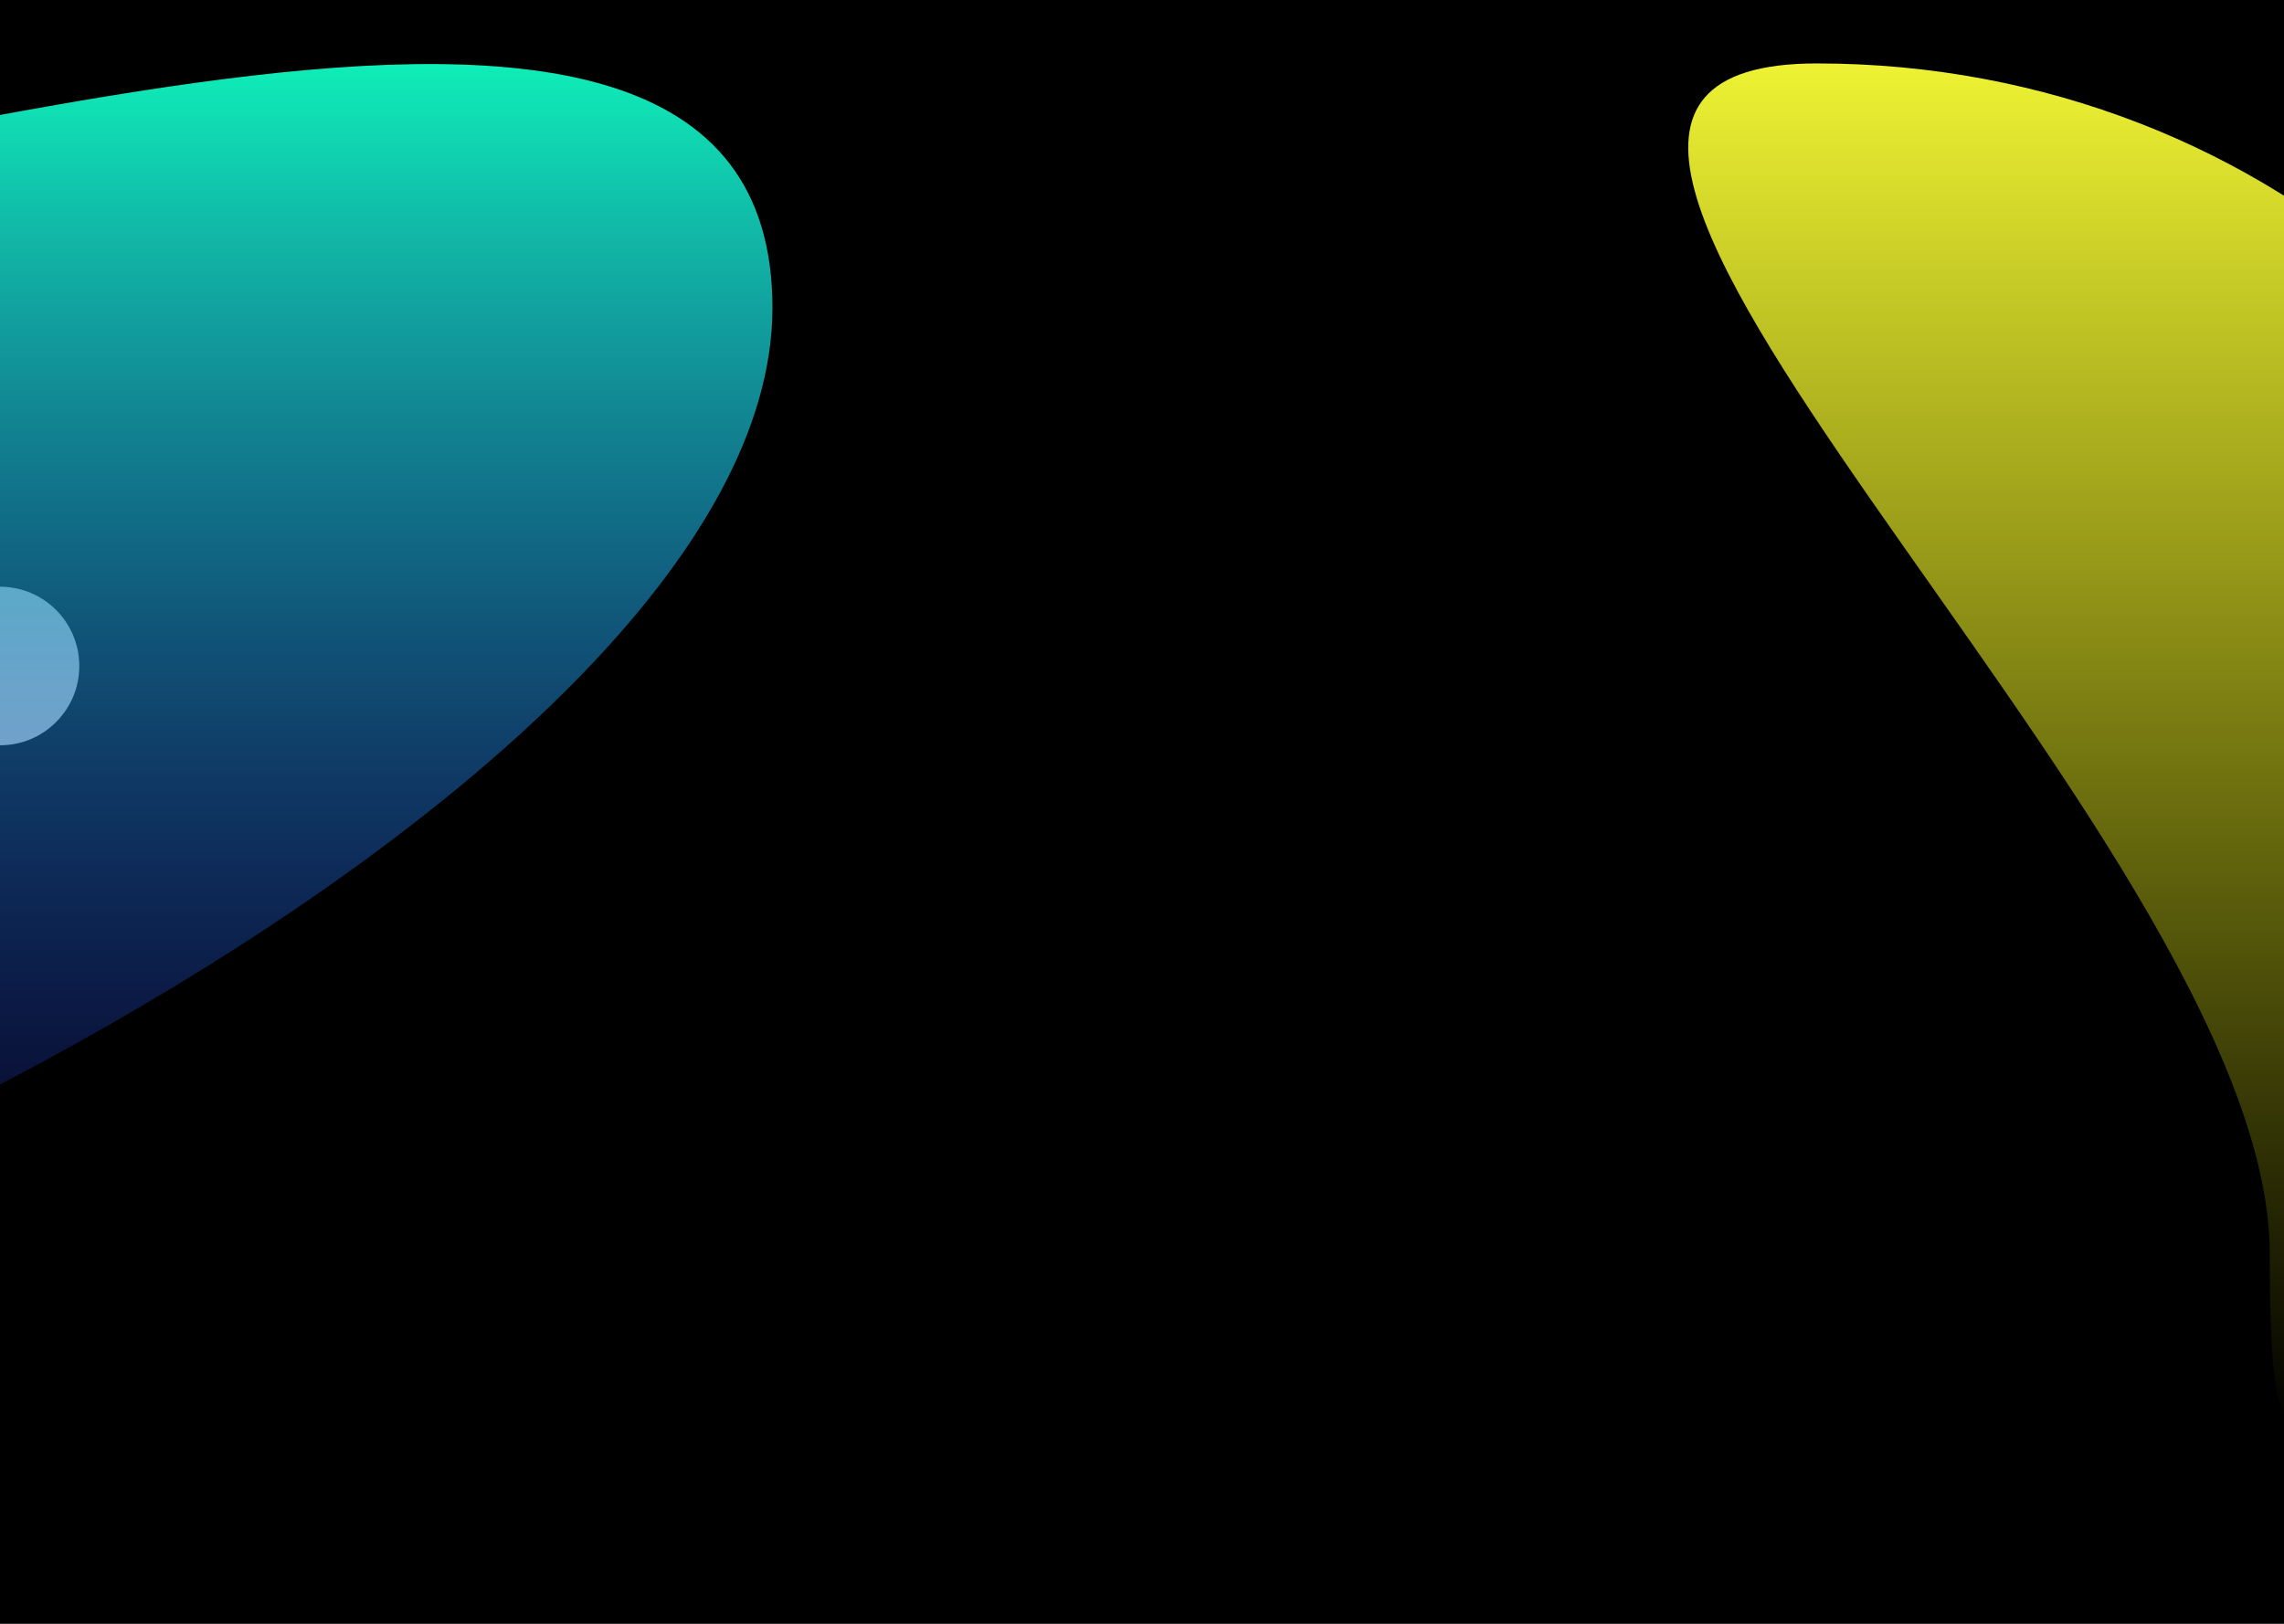 <svg width="1440" height="1024" viewBox="0 0 1440 1024" fill="none" xmlns="http://www.w3.org/2000/svg">
<g clip-path="url(#clip0)">
<rect width="1440" height="1024" fill="black"/>
<circle cy="420" r="50" fill="#C4C4C4"/>
<path d="M1668 519.754C1668 784.715 2057.07 753 1768.5 753C1479.93 753 1431 1055.46 1431 790.5C1431 525.539 856.937 40 1145.5 40C1434.07 40 1668 254.793 1668 519.754Z" fill="url(#paint0_linear)"/>
<path d="M487 194C487 502.451 -279.431 868.5 -568 868.5C-856.569 868.5 -943 1003.95 -943 695.5C-943 387.049 -709.069 137 -420.5 137C-131.931 137 487 -114.451 487 194Z" fill="url(#paint1_linear)"/>
</g>
<defs>
<linearGradient id="paint0_linear" x1="1469.71" y1="40" x2="1469.71" y2="899.267" gradientUnits="userSpaceOnUse">
<stop stop-color="#EEF233"/>
<stop offset="1" stop-color="#E9EE0F" stop-opacity="0"/>
</linearGradient>
<linearGradient id="paint1_linear" x1="-228" y1="40.395" x2="-228" y2="898.116" gradientUnits="userSpaceOnUse">
<stop stop-color="#0FEEB8"/>
<stop offset="1" stop-color="#2E0FEE" stop-opacity="0"/>
</linearGradient>
<clipPath id="clip0">
<rect width="1440" height="1024" fill="white"/>
</clipPath>
</defs>
</svg>
